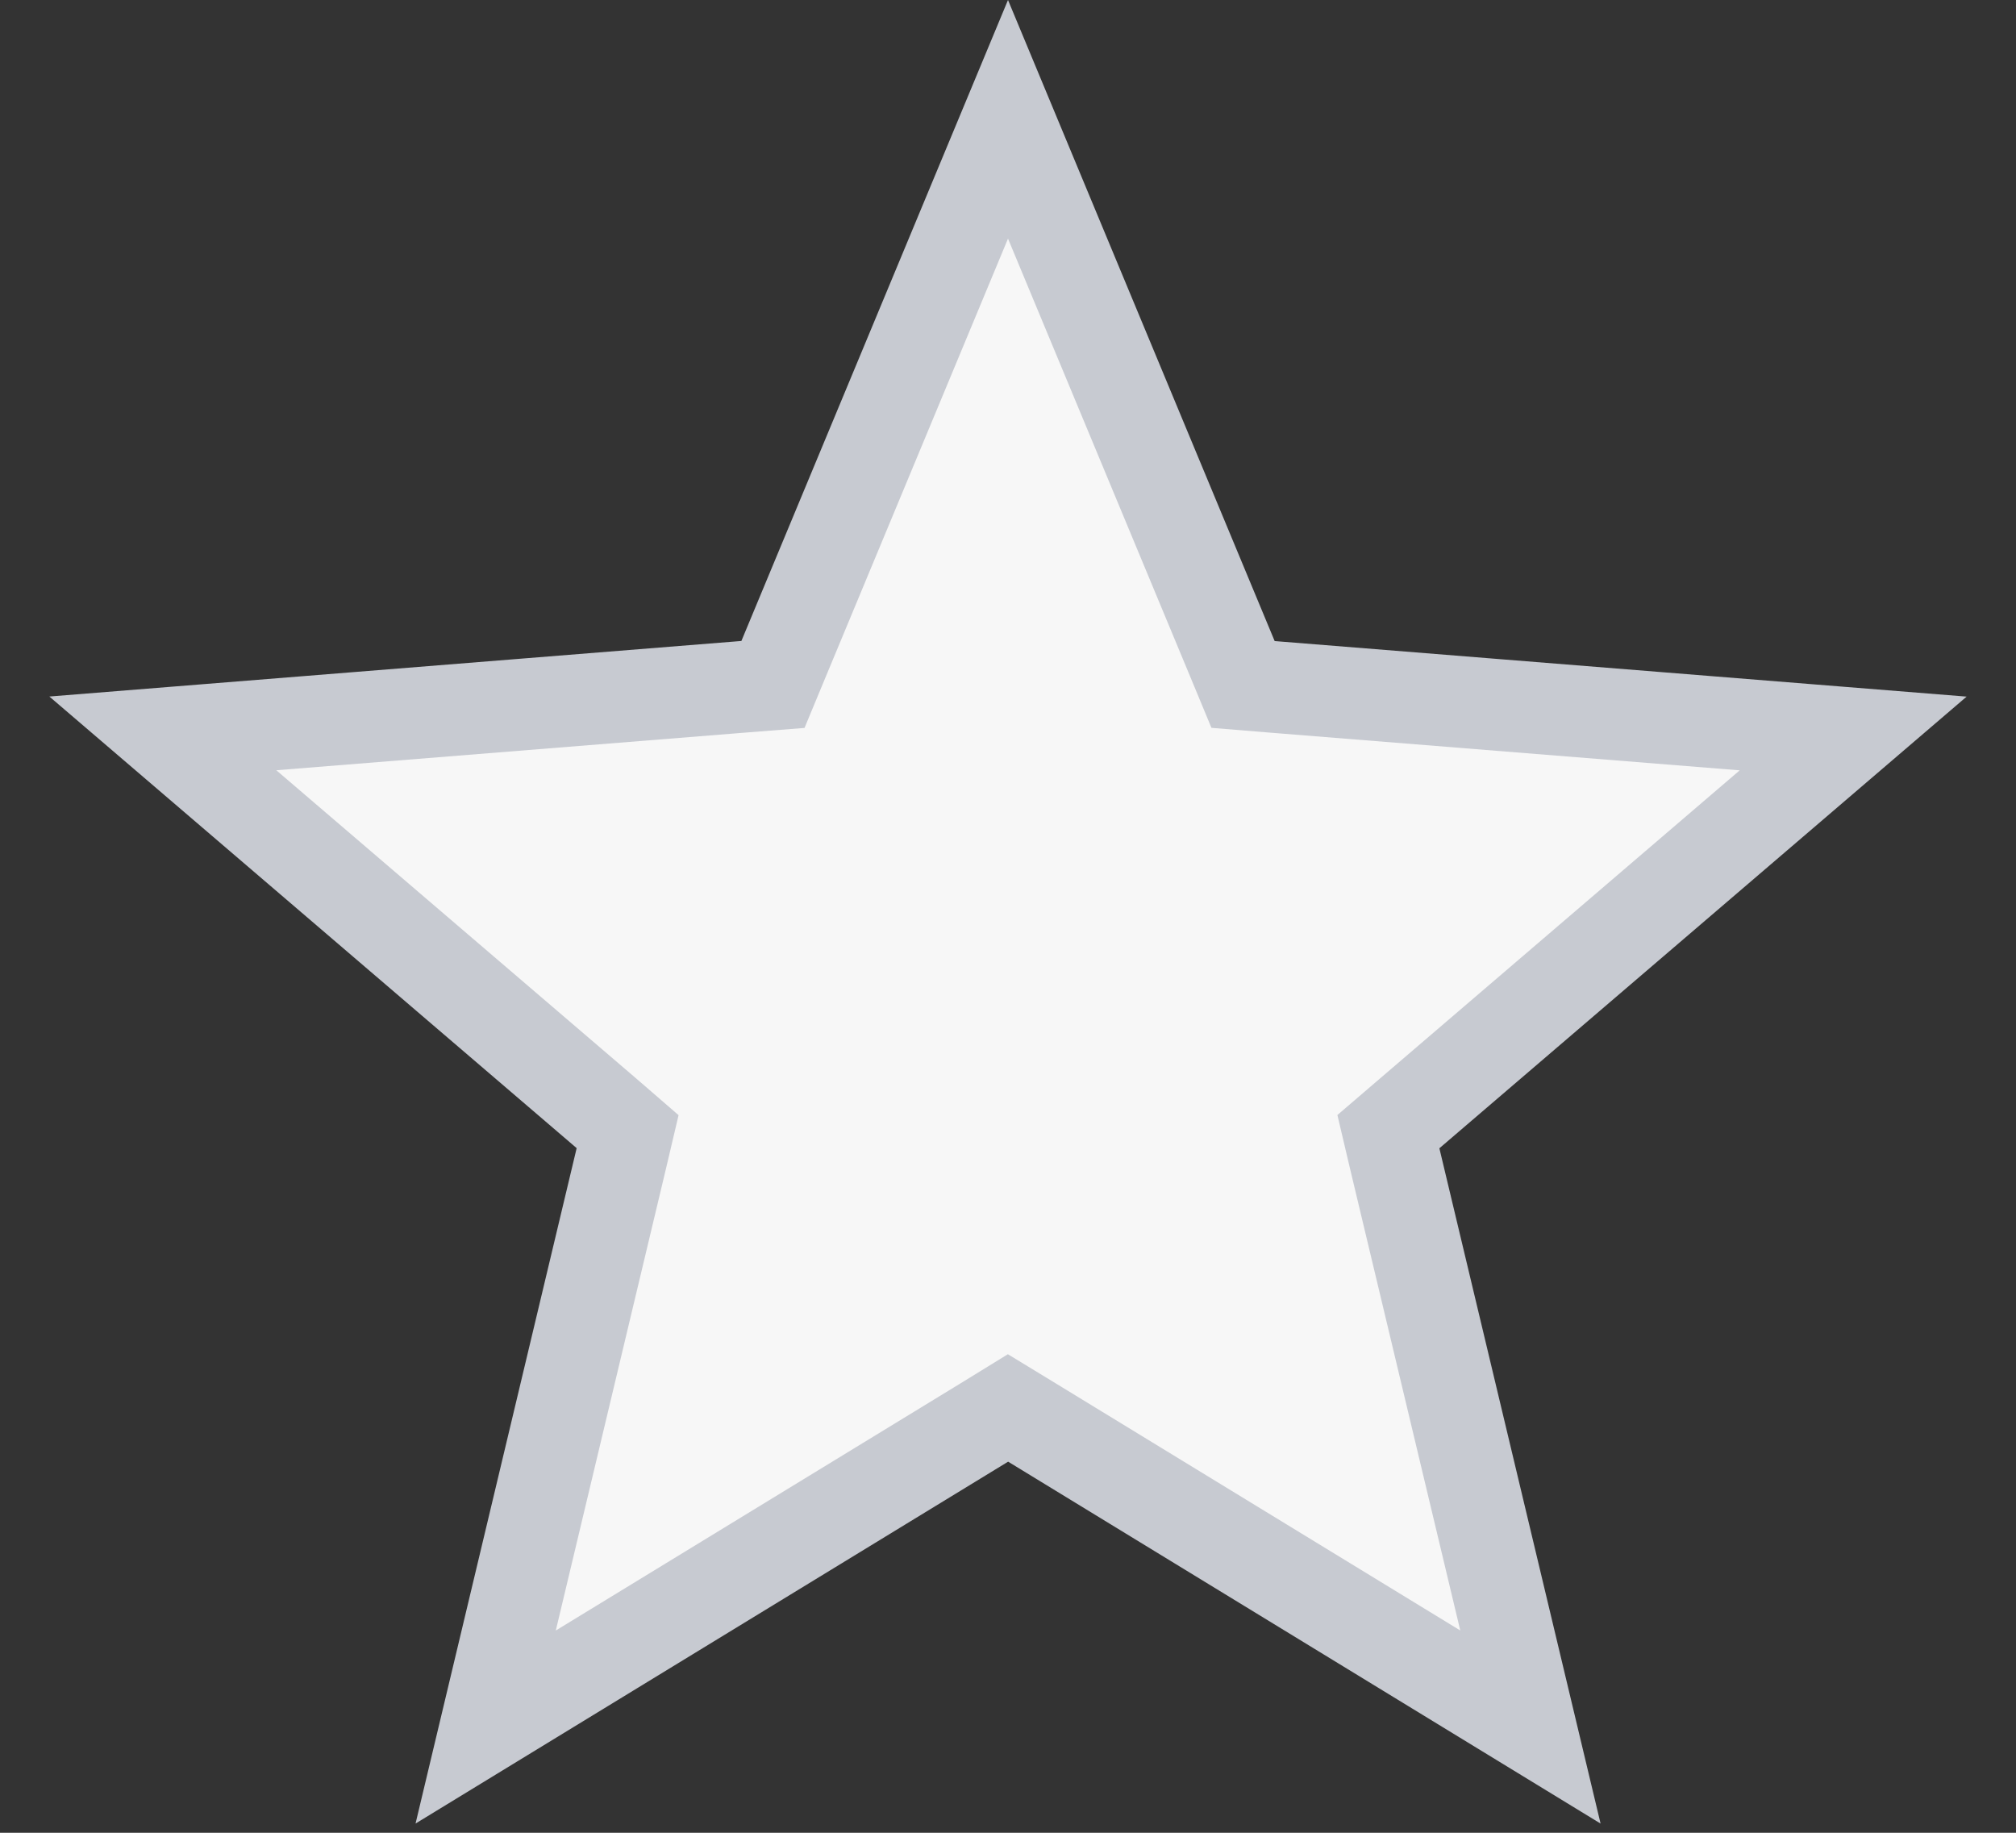 <svg width="22" height="20" fill="none" xmlns="http://www.w3.org/2000/svg"><rect width="100%" height="100%" fill="#333333" stroke="none"/><path d="M11 1.302l2.448 5.885.117.282.305.025 6.353.51-4.84 4.146-.232.199.07.297 1.48 6.2-5.44-3.323-.261-.159-.26.16-5.44 3.322 1.479-6.2.07-.297-.231-.2-4.841-4.146 6.353-.51.305-.024.117-.282L11 1.302z" fill="#F7F7F7" stroke="#C7CAD1"/></svg>